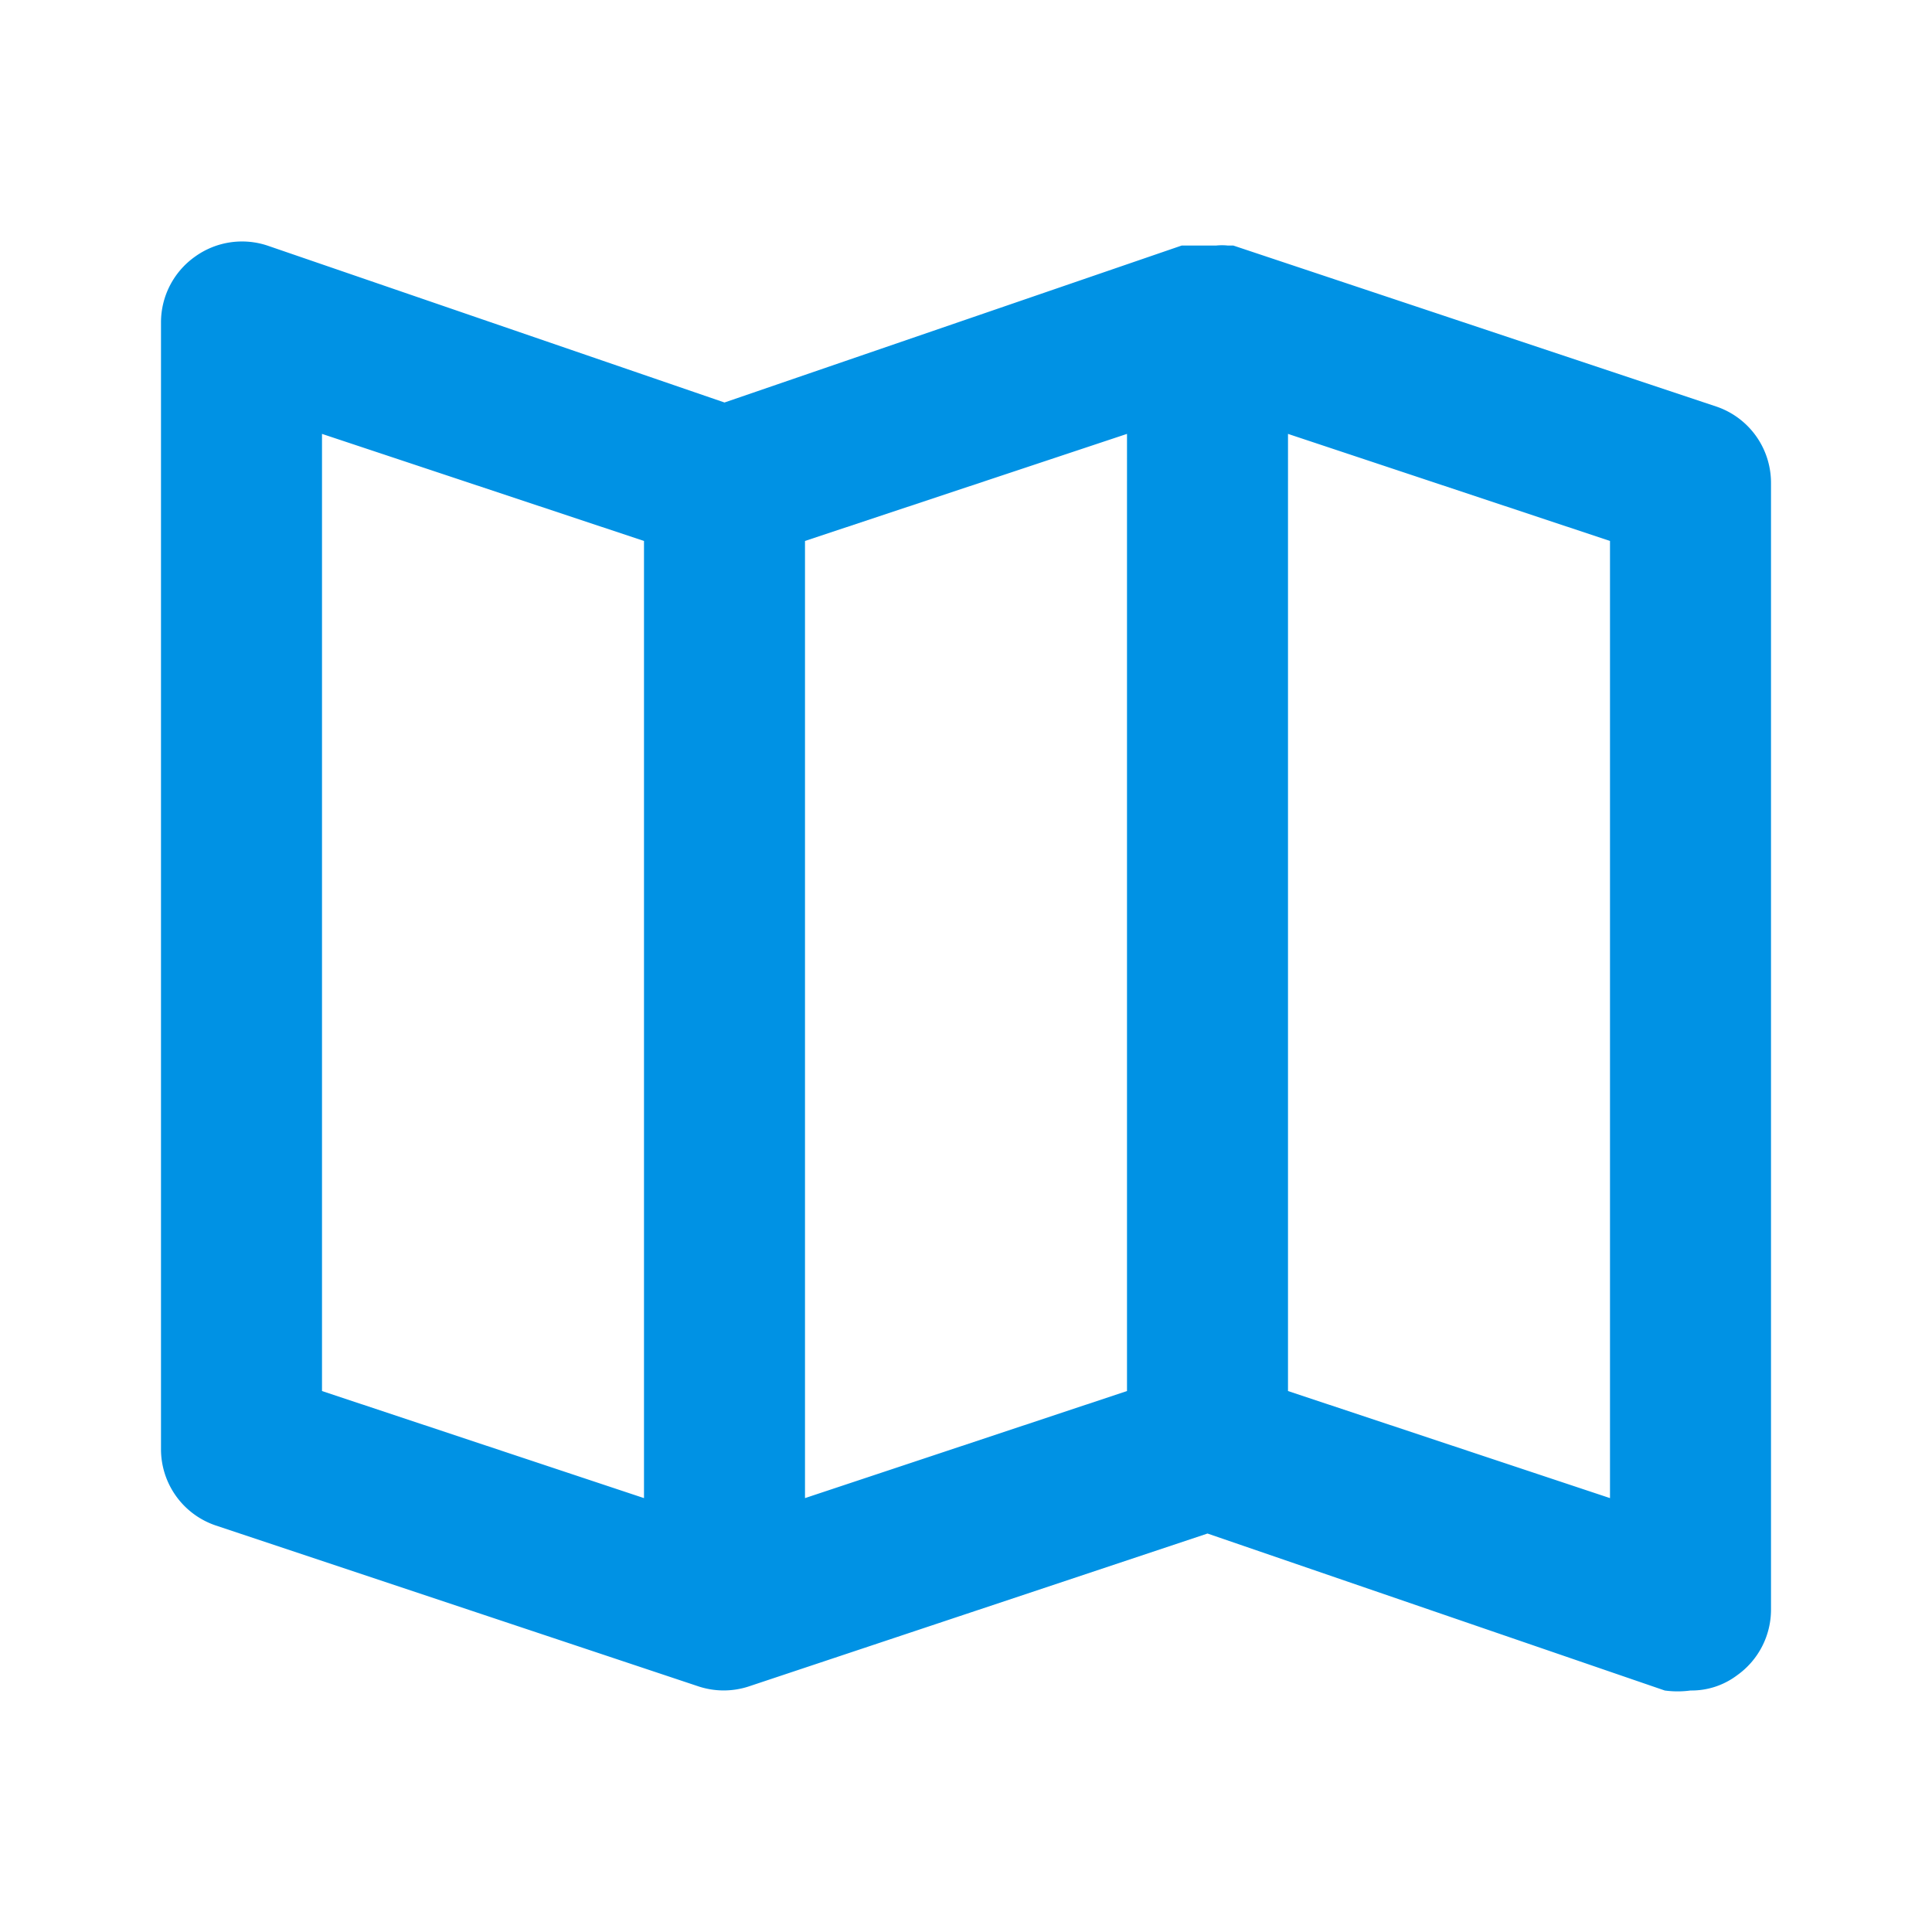 <svg xmlns="http://www.w3.org/2000/svg" viewBox="0 0 24 24"><path fill="#0092E4" d="M21.32,5.05l-6-2h-.07a.7.7,0,0,0-.14,0h-.23l-.13,0h-.07L9,5,3.32,3.05a1,1,0,0,0-.9.14A1,1,0,0,0,2,4V18a1,1,0,0,0,.68.95l6,2h0a1,1,0,0,0,.62,0h0L15,19.05,20.68,21A1.19,1.19,0,0,0,21,21a.94.94,0,0,0,.58-.19A1,1,0,0,0,22,20V6A1,1,0,0,0,21.32,5.05ZM8,18.61,4,17.28V5.39L8,6.72Zm6-1.33-4,1.33V6.72l4-1.33Zm6,1.33-4-1.33V5.39l4,1.33Z"/></svg>